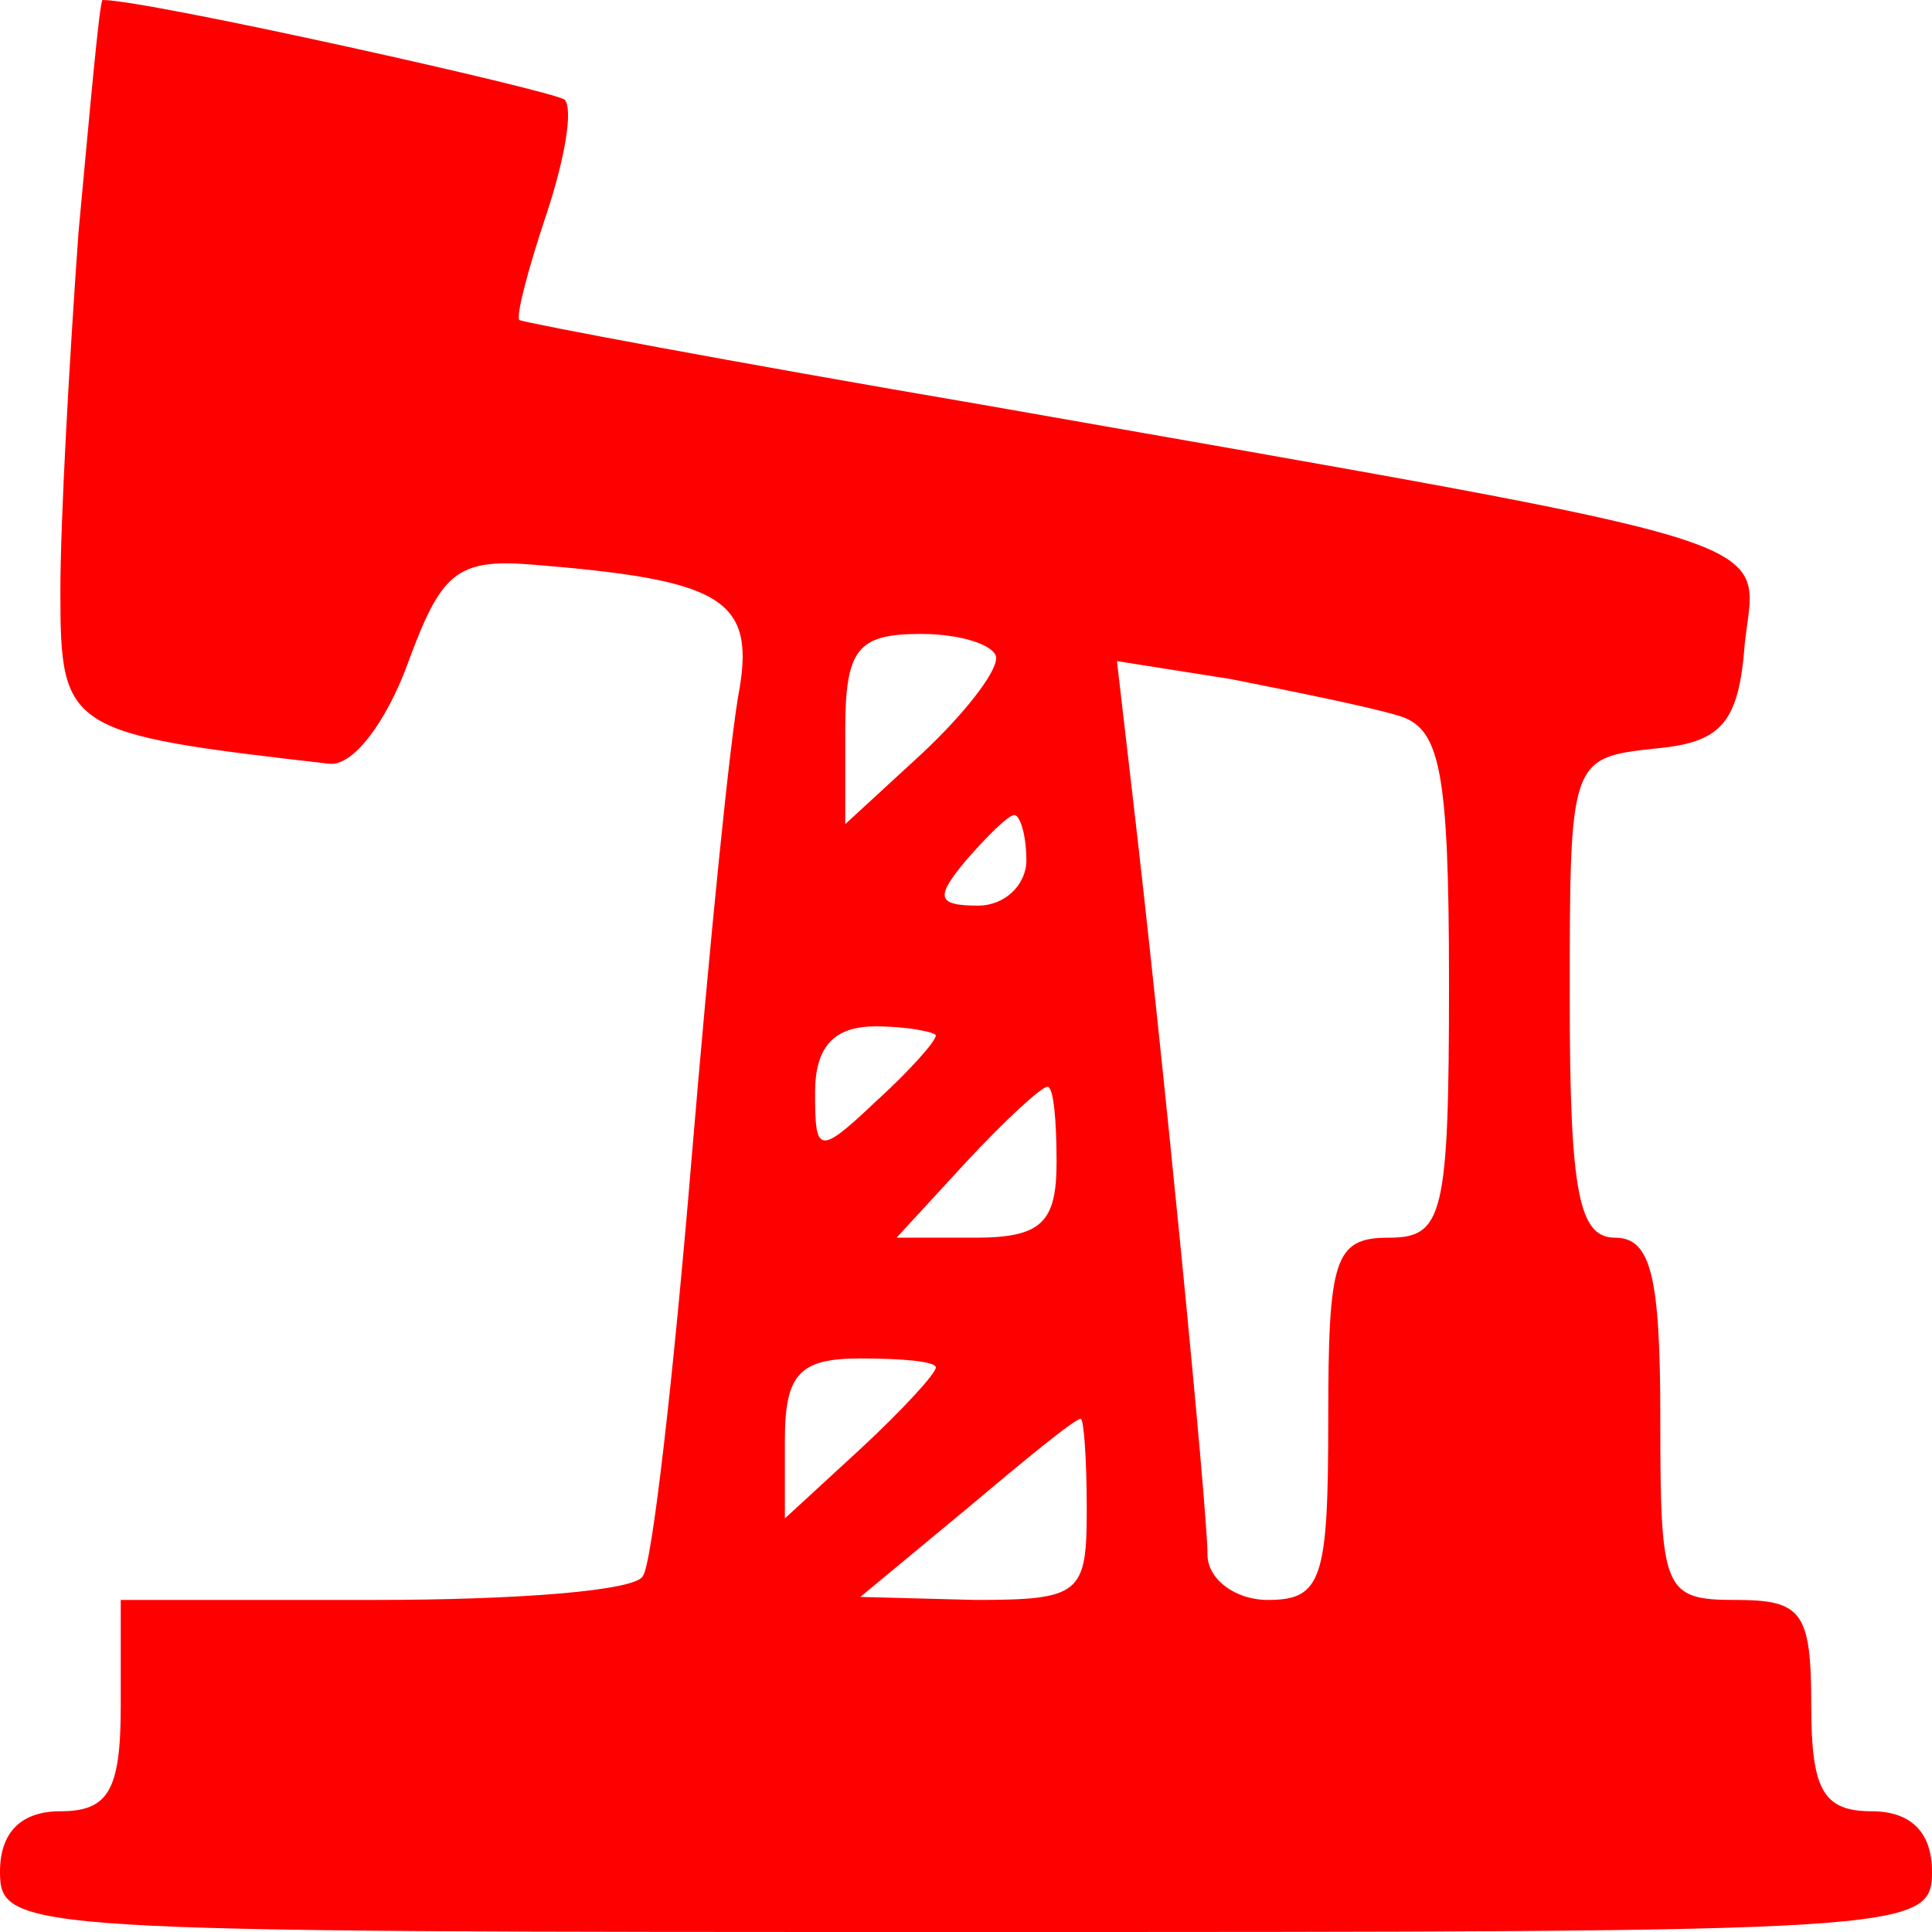 <?xml version="1.0" standalone="no"?>
<!DOCTYPE svg PUBLIC "-//W3C//DTD SVG 20010904//EN"
 "http://www.w3.org/TR/2001/REC-SVG-20010904/DTD/svg10.dtd">
<svg version="1.0" xmlns="http://www.w3.org/2000/svg"
 width="64pt" height="64pt" viewBox="0 0 64 64"
 preserveAspectRatio="xMidYMid meet">

<g transform="translate(0,64) scale(0.1,-0.1)"
fill="red" stroke="none">
<path d="M26 563 c-3 -42 -6 -95 -6 -119 0 -46 2 -47 89 -57 8 -1 19 14 26 33
11 30 16 35 41 33 62 -5 74 -11 69 -41 -3 -15 -10 -85 -16 -157 -6 -72 -13
-133 -16 -137 -2 -5 -42 -8 -89 -8 l-84 0 0 -35 c0 -28 -4 -35 -20 -35 -13 0
-20 -7 -20 -20 0 -20 7 -20 320 -20 313 0 320 0 320 20 0 13 -7 20 -20 20 -16
0 -20 7 -20 35 0 31 -3 35 -25 35 -24 0 -25 3 -25 60 0 47 -3 60 -15 60 -12 0
-15 15 -15 79 0 79 0 80 28 83 22 2 28 8 30 35 4 36 20 31 -253 79 -82 14
-151 27 -153 28 -1 2 3 17 9 35 6 18 9 35 6 38 -4 3 -138 33 -153 33 -1 0 -4
-34 -8 -77z m304 -141 c0 -5 -11 -19 -25 -32 l-25 -23 0 31 c0 27 4 32 25 32
14 0 25 -4 25 -8z m133 -19 c14 -4 17 -17 17 -89 0 -77 -2 -84 -20 -84 -18 0
-20 -7 -20 -60 0 -53 -2 -60 -20 -60 -11 0 -20 7 -20 15 0 15 -15 168 -25 253
l-5 43 38 -6 c20 -4 45 -9 55 -12z m-123 -48 c0 -8 -7 -15 -16 -15 -14 0 -14
3 -4 15 7 8 14 15 16 15 2 0 4 -7 4 -15z m-30 -58 c0 -2 -9 -12 -20 -22 -19
-18 -20 -17 -20 3 0 15 6 22 20 22 11 0 20 -2 20 -3z m40 -42 c0 -20 -5 -25
-27 -25 l-26 0 23 25 c13 14 25 25 27 25 2 0 3 -11 3 -25z m-40 -68 c0 -2 -11
-14 -25 -27 l-25 -23 0 26 c0 22 5 27 25 27 14 0 25 -1 25 -3z m50 -47 c0 -28
-2 -30 -37 -30 l-38 1 35 29 c19 16 36 30 38 30 1 0 2 -13 2 -30z"/>
</g>
</svg>
